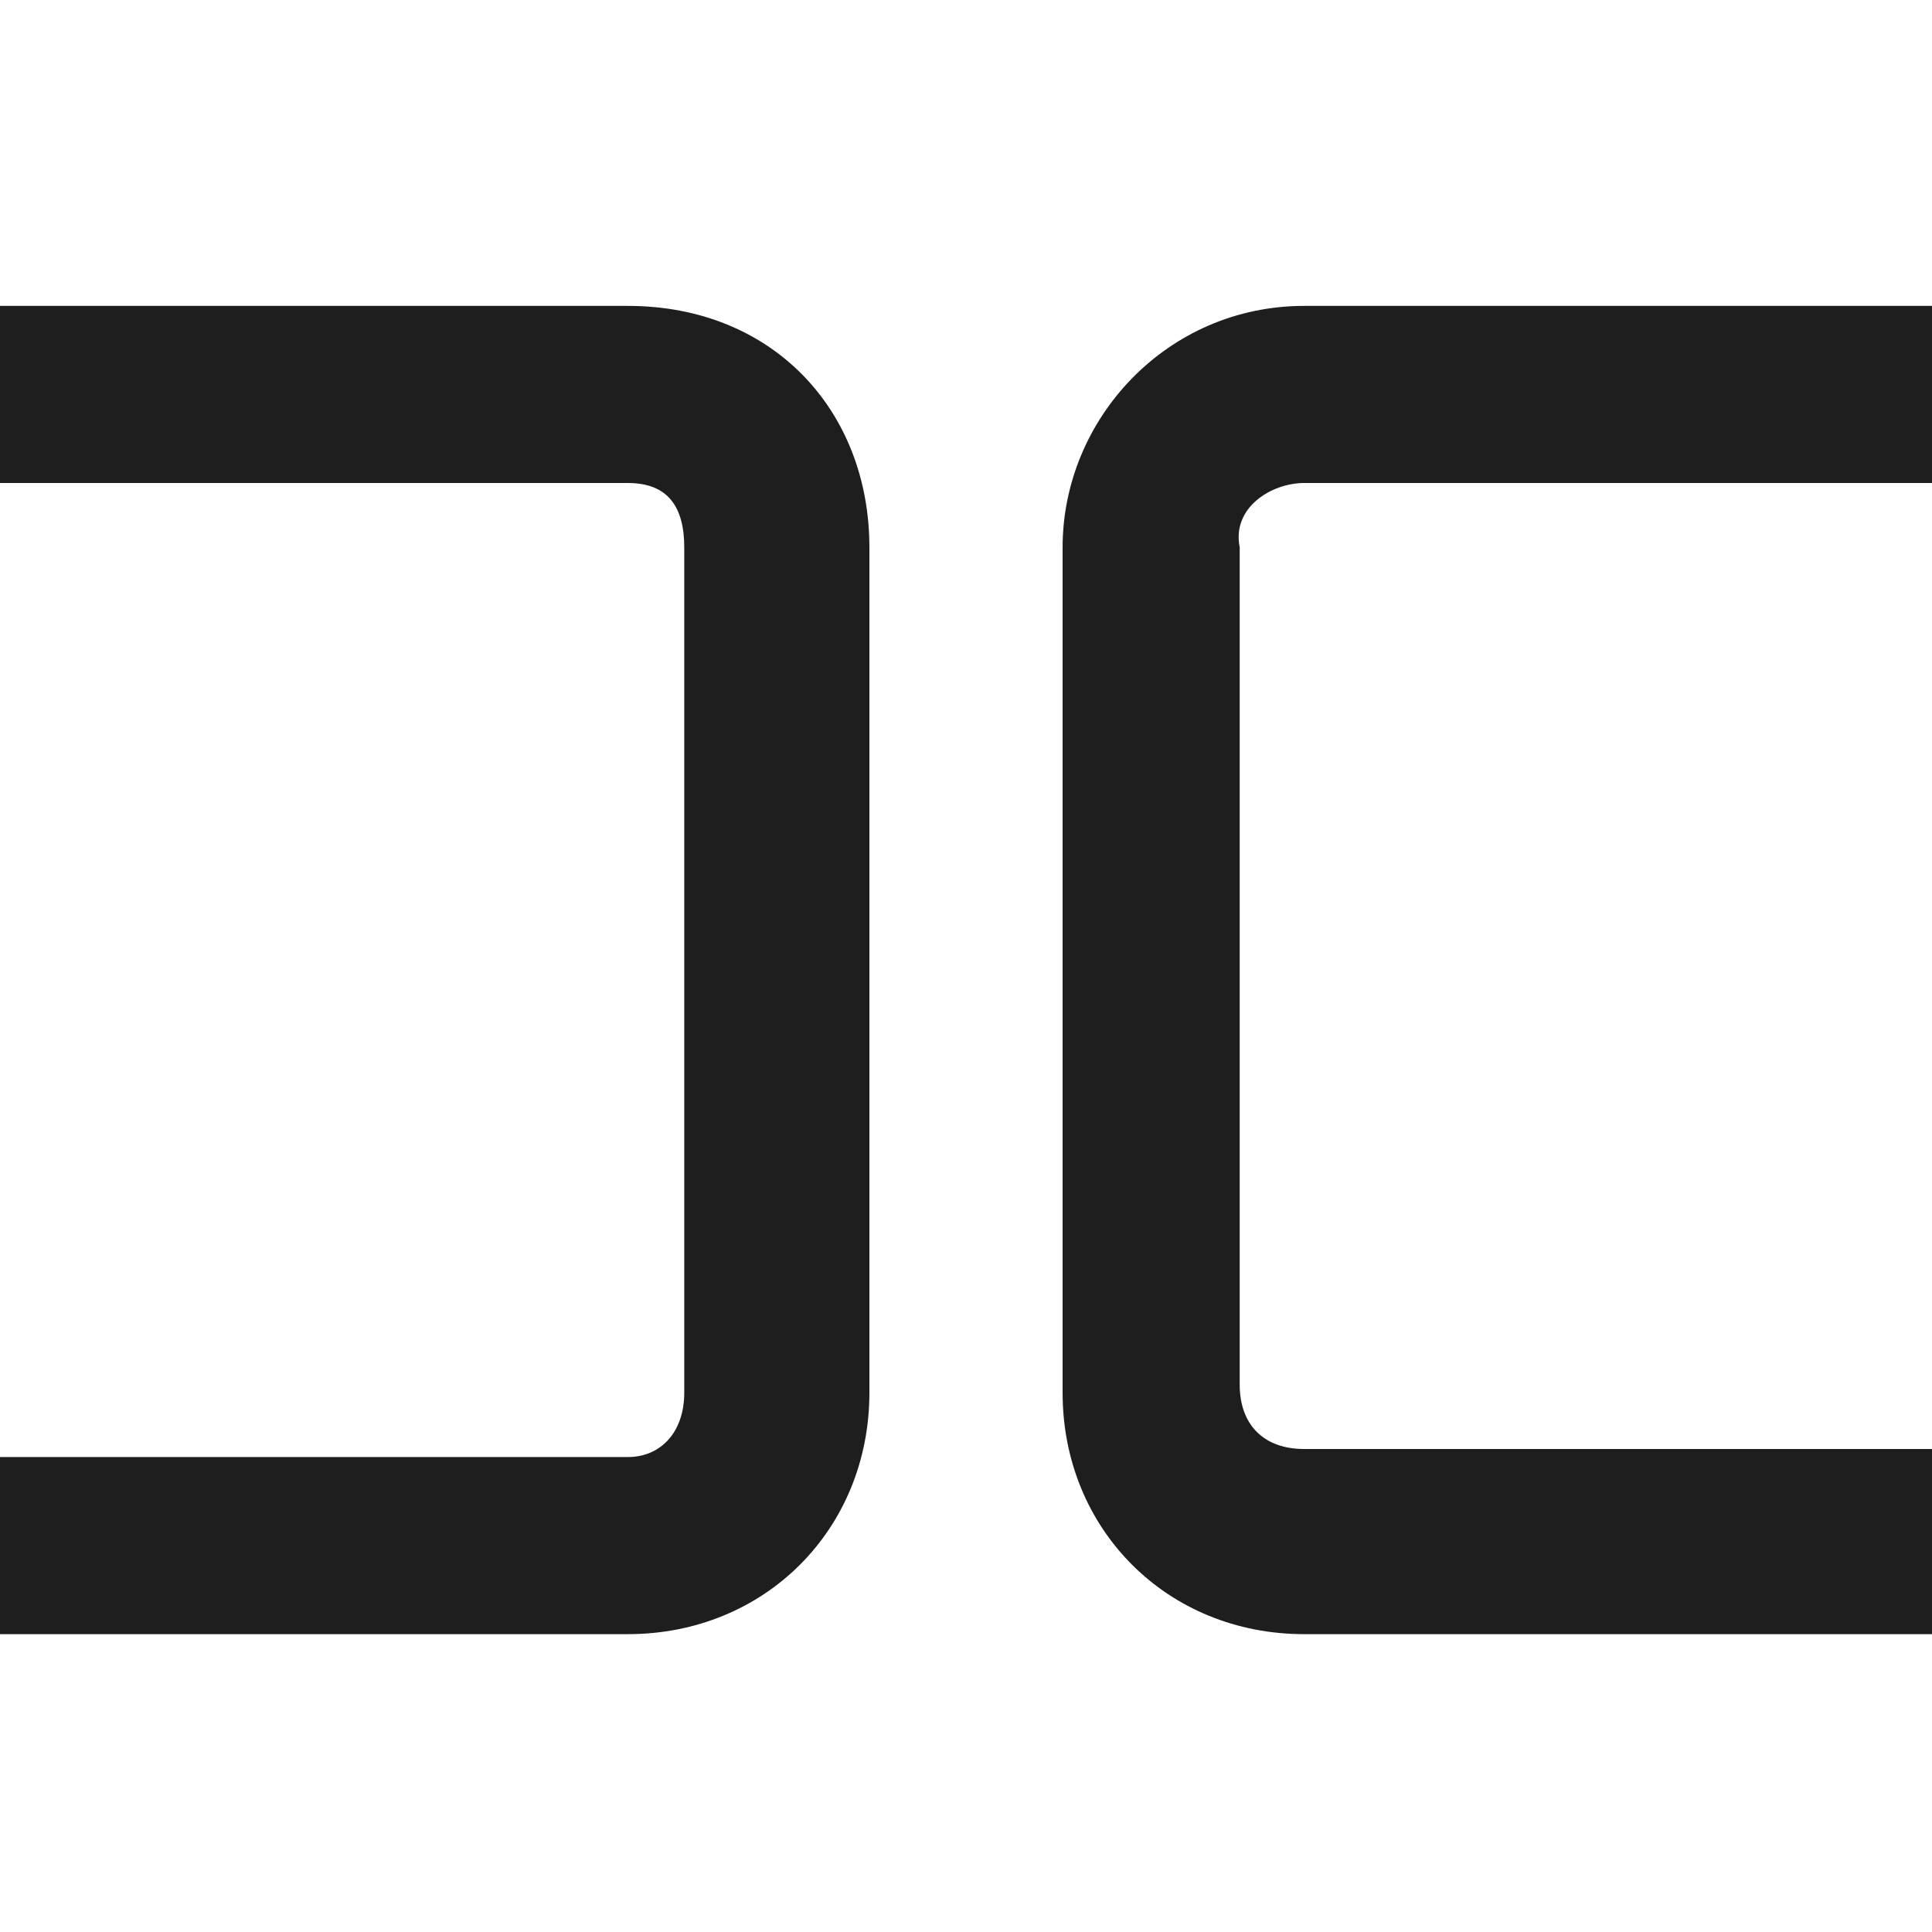 <?xml version="1.0" encoding="utf-8"?>
<!-- Generator: Adobe Illustrator 26.3.1, SVG Export Plug-In . SVG Version: 6.00 Build 0)  -->
<svg version="1.1" id="Layer_1" focusable="false" xmlns="http://www.w3.org/2000/svg" xmlns:xlink="http://www.w3.org/1999/xlink"
	 x="0px" y="0px" viewBox="0 0 24 24" style="enable-background:new 0 0 24 24;" xml:space="preserve">
<style type="text/css">
	.st0{fill:#1E1E1E;}
</style>
<path class="st0" d="M7.8,3.8H0V6h7.8c0.5,0,0.7,0.3,0.7,0.8v10.5c0,0.5-0.3,0.8-0.7,0.8H0v2.2h7.8c1.7,0,3-1.3,3-3V6.8
	C10.8,5.1,9.6,3.8,7.8,3.8z M16.2,6H24V3.8h-7.8c-1.7,0-3,1.4-3,3v10.5c0,1.7,1.3,3,3,3H24V18h-7.8c-0.5,0-0.8-0.3-0.8-0.8V6.8
	C15.3,6.3,15.8,6,16.2,6z"/>
</svg>
